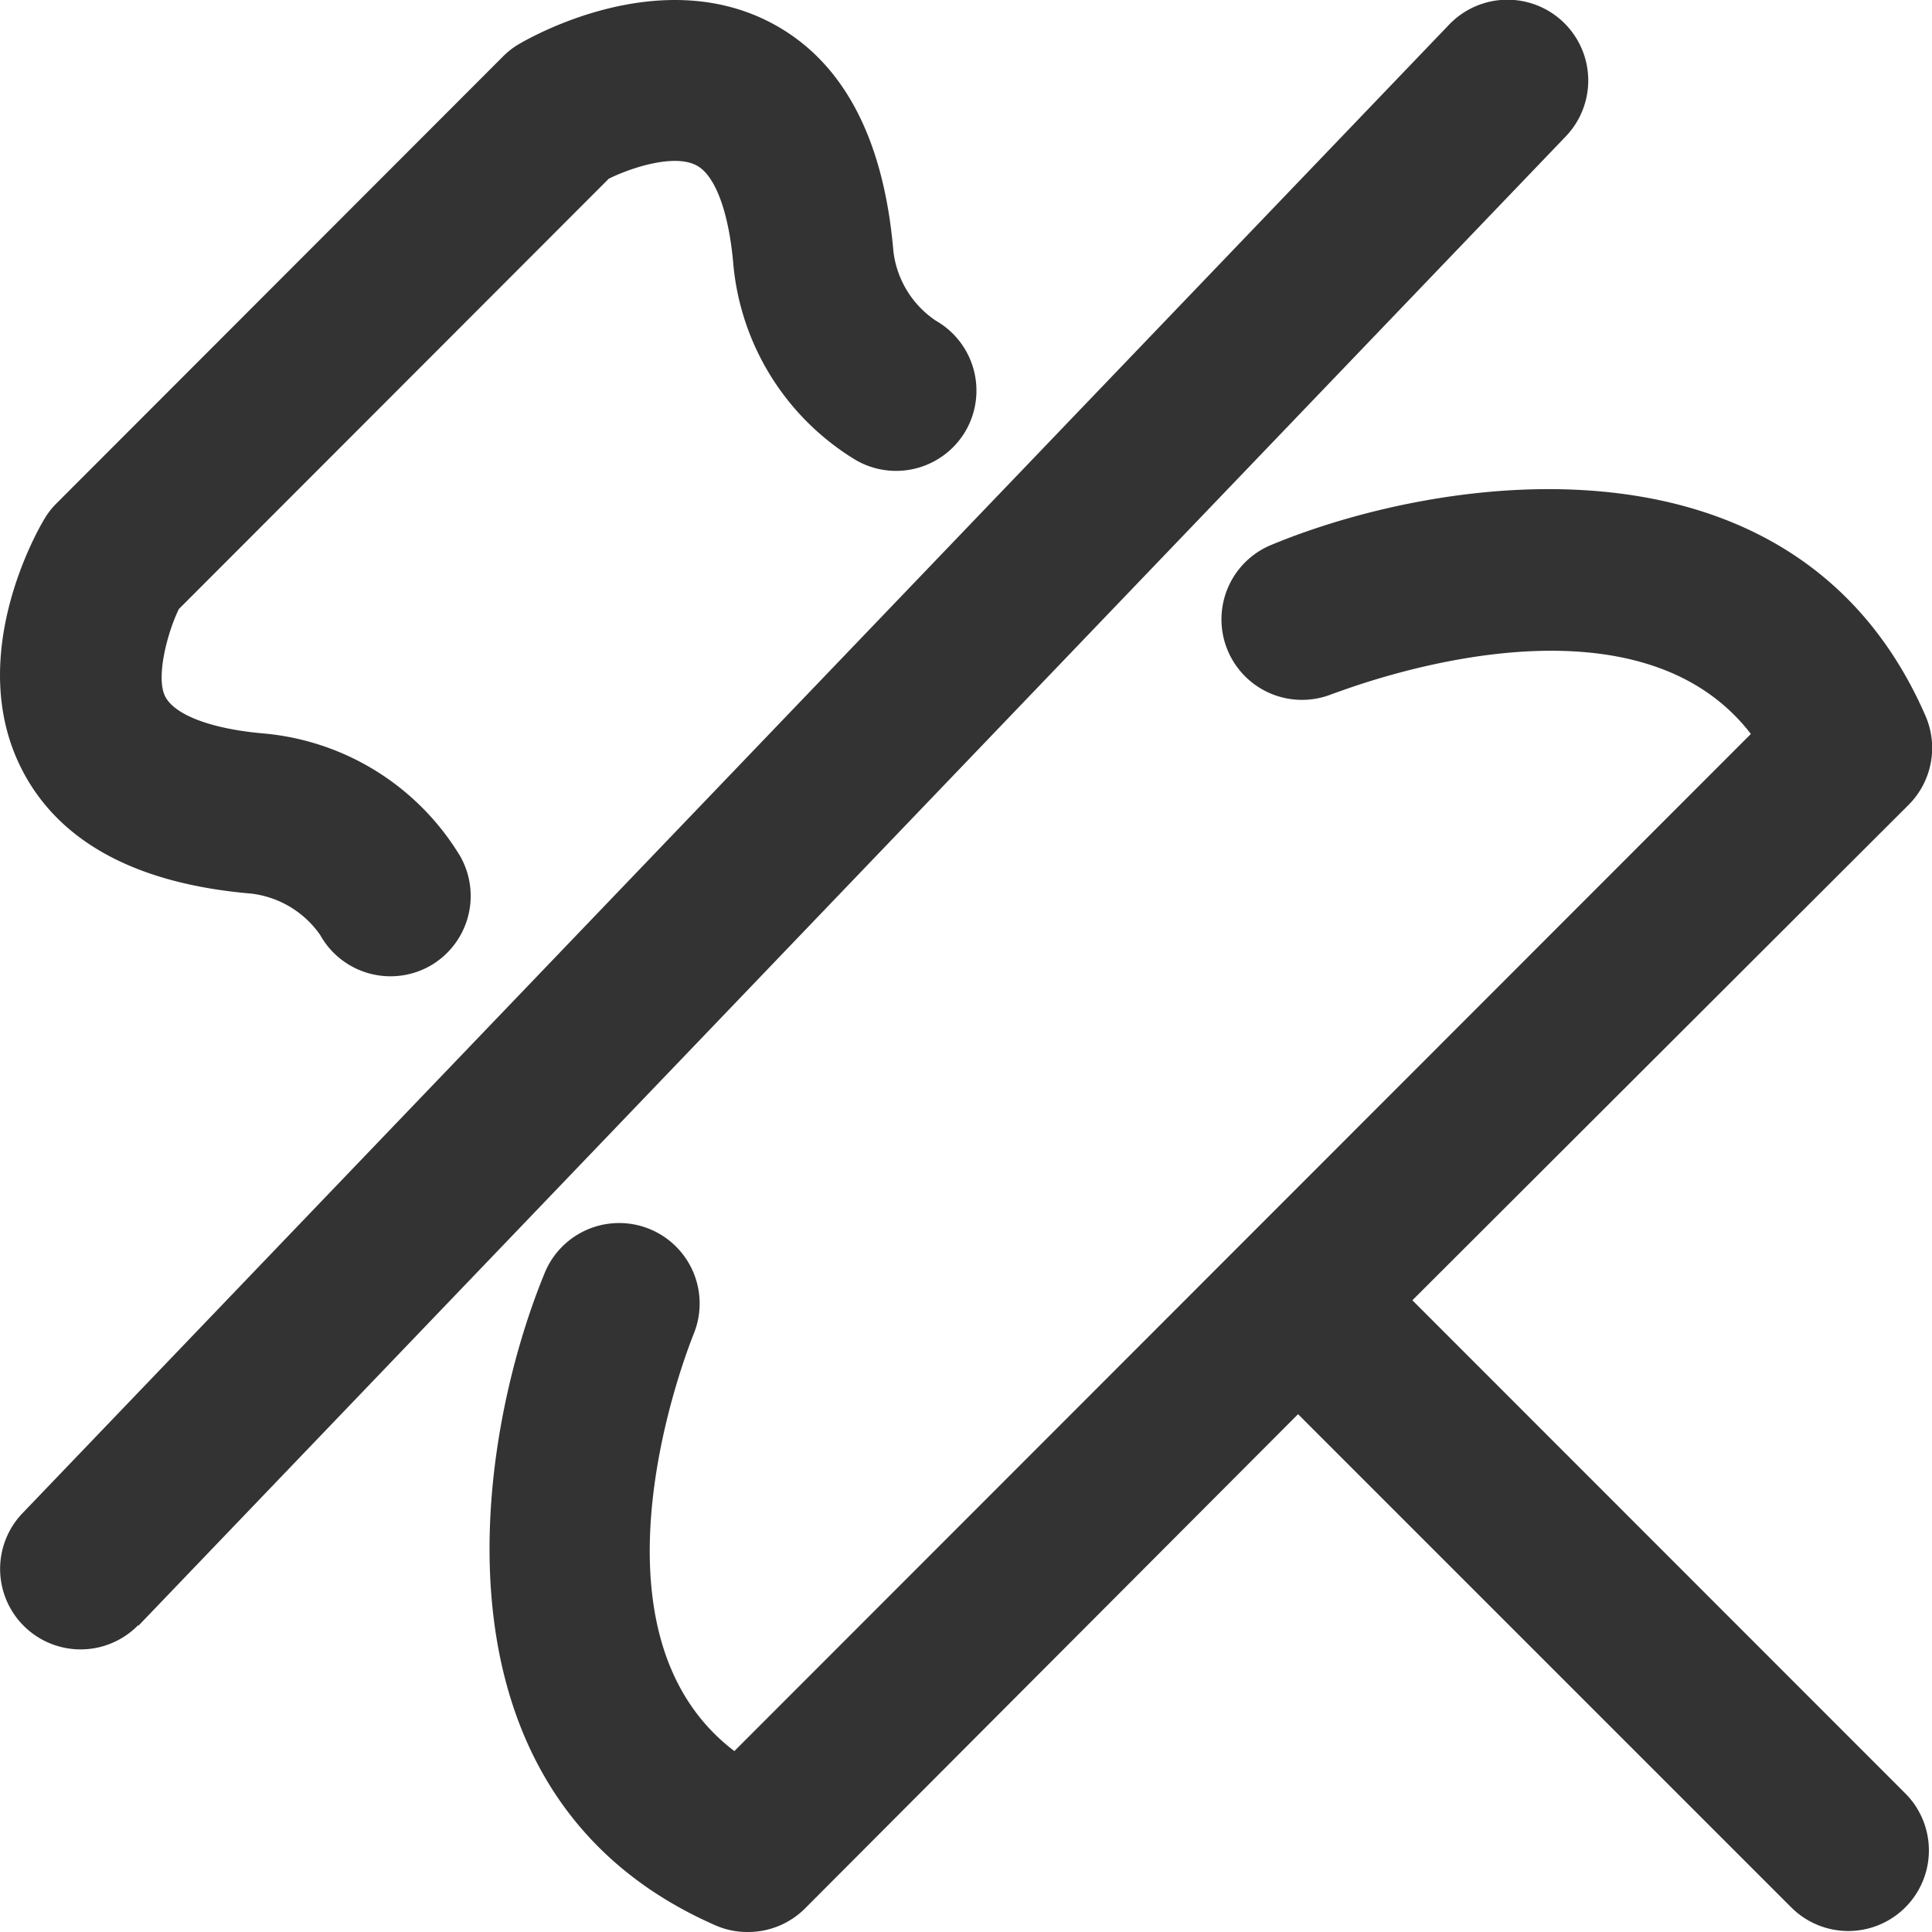 <svg xmlns="http://www.w3.org/2000/svg" viewBox="0 0 96 96"><path d="M94.68 89.12A4 4 0 0 1 89 94.77l-24.5-24.5L40 94.83A4 4 0 0 1 37.13 96a3.9 3.9 0 0 1-1.6-.34C20.86 89.22 23.6 71.59 27.1 63.17a4 4 0 0 1 7.39 3.06c-.27.67-5.92 14.76 2 20.78L87 36.47c-6.11-7.94-20.62-2-20.77-2a4 4 0 1 1-3.07-7.39c8.42-3.5 26.05-6.24 32.49 8.43a4 4 0 0 1-.82 4.49L70.18 64.61zM6.89 80.77l70.92-74A4 4 0 1 0 72 1.23l-70.92 74a4 4 0 0 0 5.78 5.53zM21.36 48a4 4 0 0 0 1.51-5.45 12.72 12.72 0 0 0-9.72-6.1c-2.61-.22-4.46-.91-4.94-1.84s.1-3.17.68-4.35L30.25 8.88c1-.5 3.2-1.26 4.34-.67.94.47 1.63 2.32 1.85 4.94a12.72 12.72 0 0 0 6.1 9.72A4 4 0 0 0 48 21.38a4 4 0 0 0-1.49-5.44 4.83 4.83 0 0 1-2.12-3.48c-.49-5.7-2.57-9.53-6.16-11.37-5.52-2.83-11.76.7-12.46 1.11a3.9 3.9 0 0 0-.78.61L2.82 25a3.82 3.82 0 0 0-.61.78c-.42.69-3.95 6.94-1.12 12.46 1.84 3.59 5.67 5.67 11.37 6.16a4.87 4.87 0 0 1 3.45 2.06A4 4 0 0 0 21.36 48z" fill="#333"/></svg>
